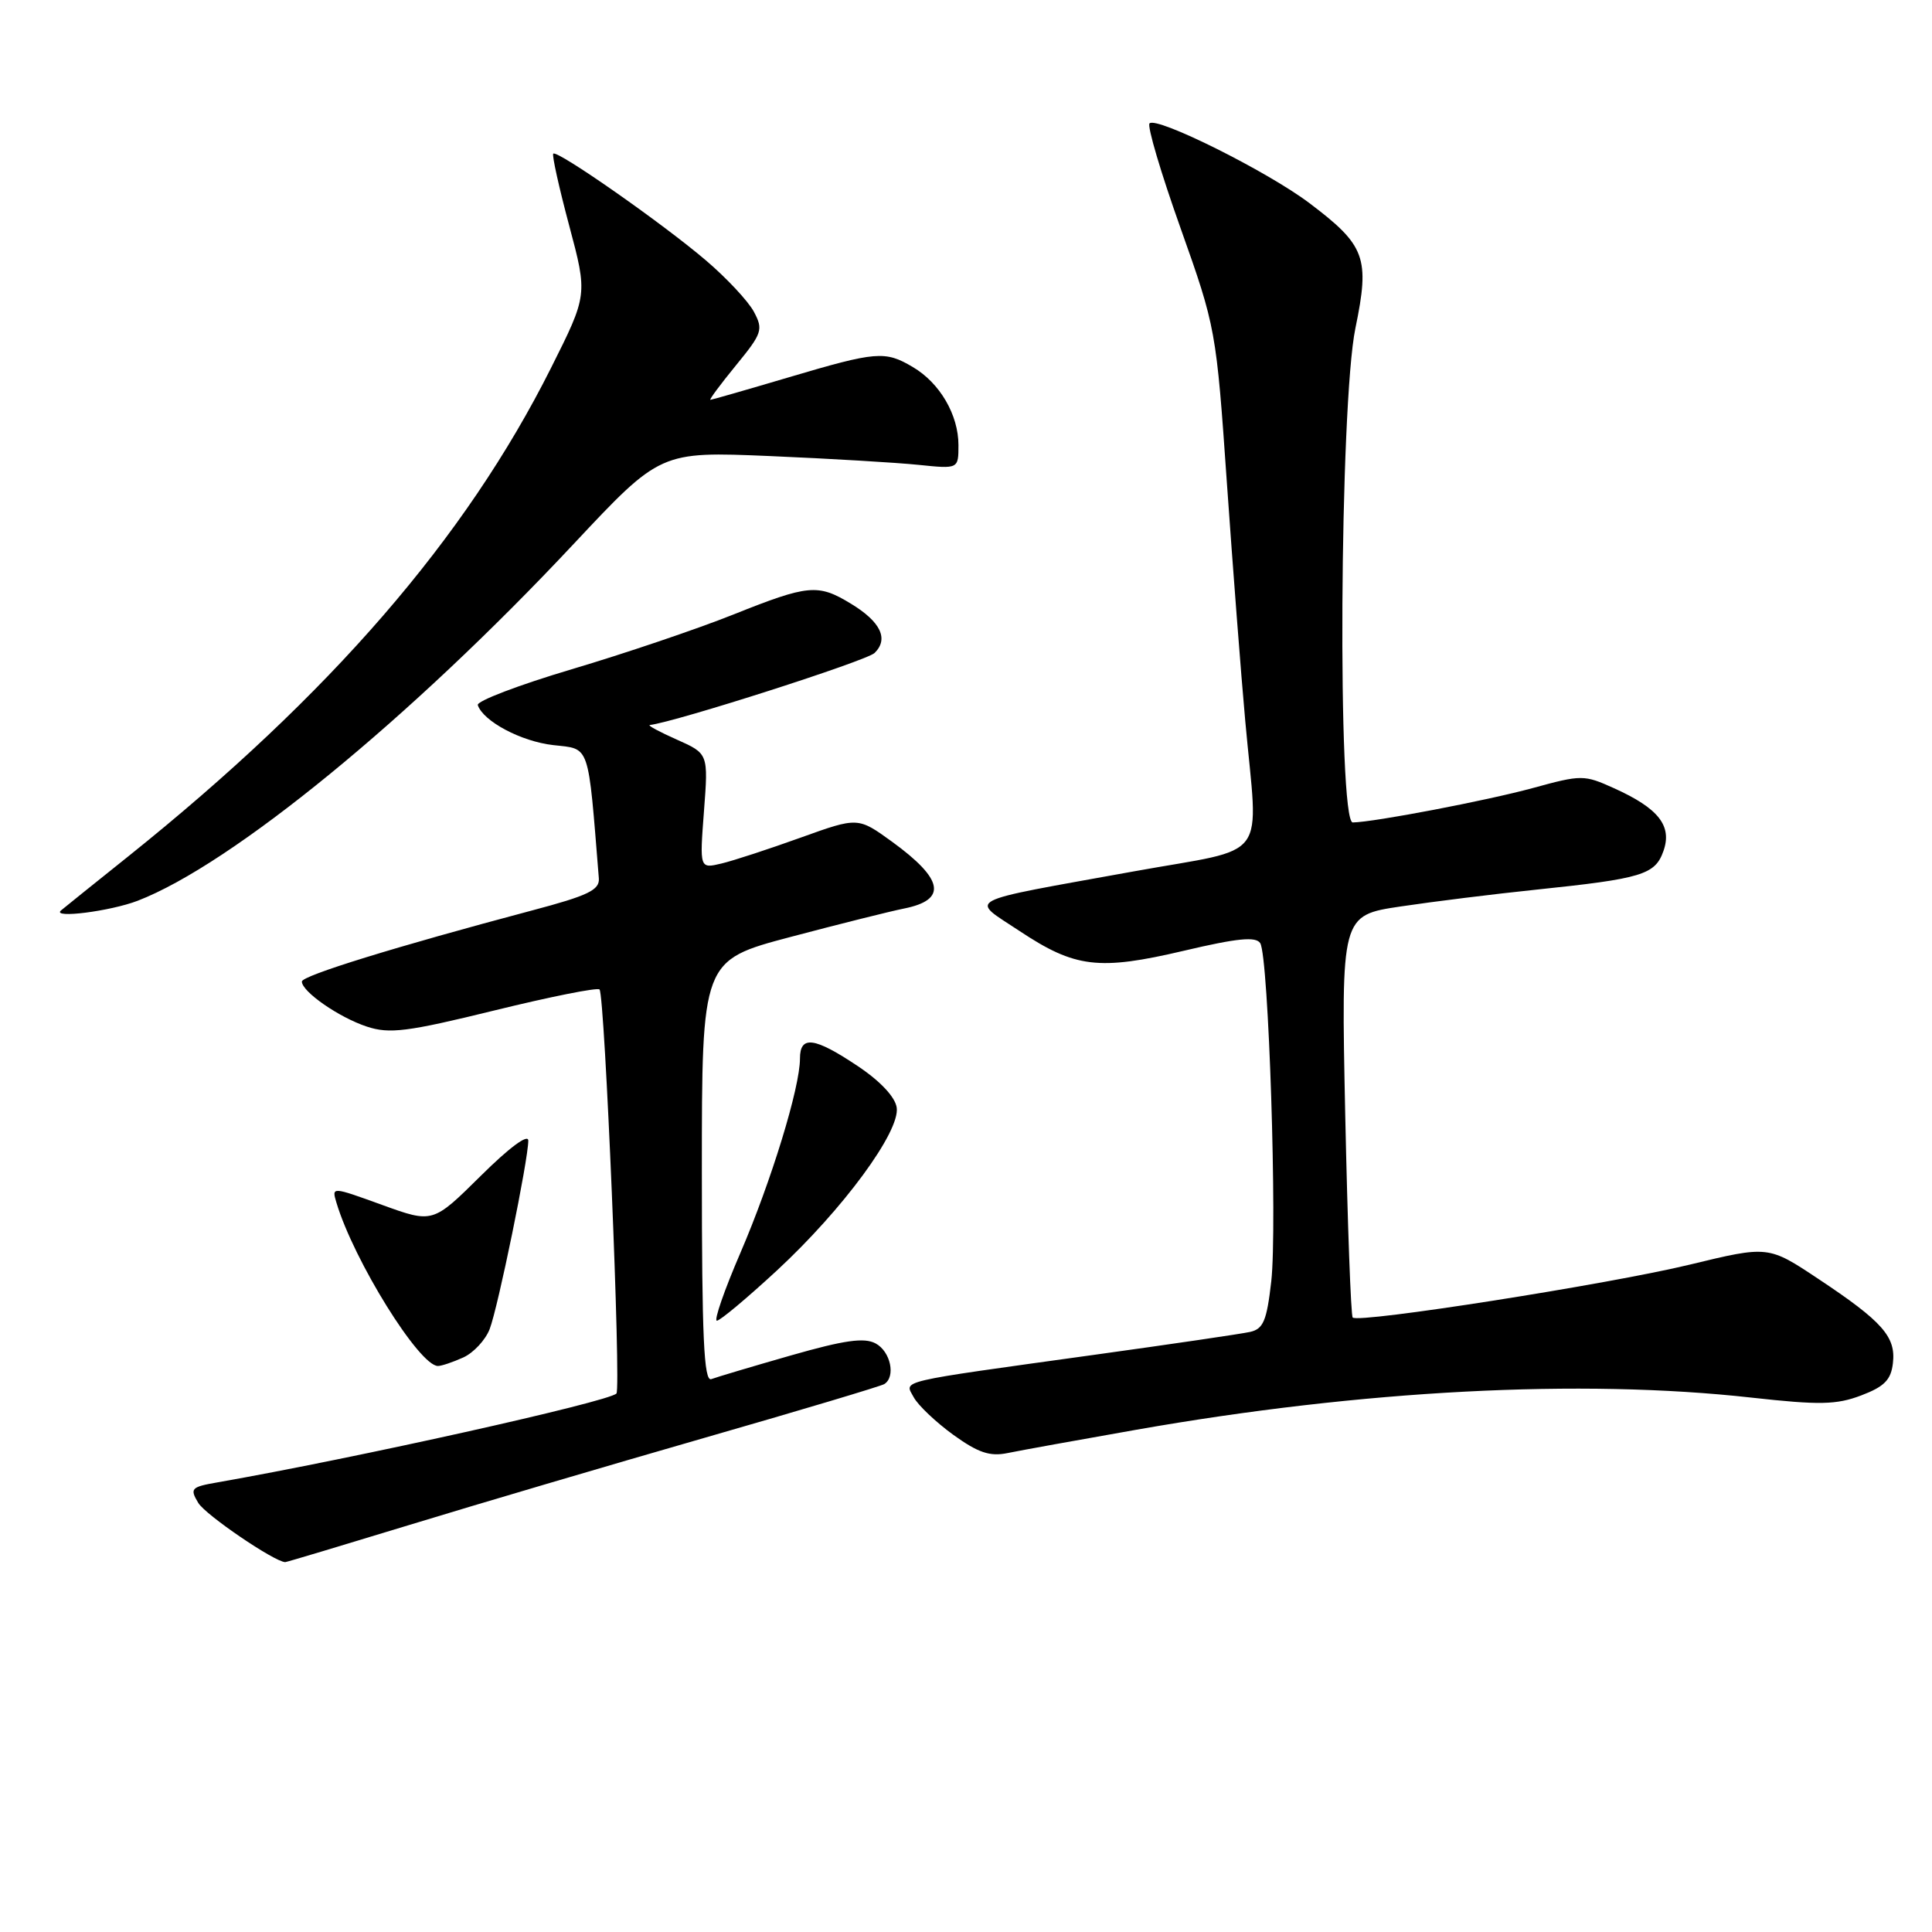 <?xml version="1.0" encoding="UTF-8" standalone="no"?>
<!DOCTYPE svg PUBLIC "-//W3C//DTD SVG 1.1//EN" "http://www.w3.org/Graphics/SVG/1.1/DTD/svg11.dtd" >
<svg xmlns="http://www.w3.org/2000/svg" xmlns:xlink="http://www.w3.org/1999/xlink" version="1.1" viewBox="0 0 256 256">
 <g >
 <path fill="currentColor"
d=" M 54.29 202.05 C 63.21 199.32 80.81 194.13 93.42 190.50 C 106.02 186.88 116.71 183.68 117.17 183.40 C 118.72 182.43 118.01 179.07 116.02 178.01 C 114.51 177.20 111.87 177.58 104.77 179.61 C 99.67 181.07 94.94 182.48 94.25 182.74 C 93.27 183.11 93.00 177.20 93.00 155.24 C 93.00 127.26 93.00 127.26 104.75 124.15 C 111.21 122.44 117.97 120.75 119.77 120.39 C 125.55 119.24 125.06 116.52 118.20 111.53 C 113.68 108.26 113.68 108.26 106.09 110.99 C 101.92 112.49 97.20 114.04 95.60 114.42 C 92.70 115.11 92.70 115.11 93.28 107.48 C 93.86 99.86 93.86 99.86 89.68 98.00 C 87.38 96.98 85.77 96.11 86.10 96.07 C 89.54 95.66 114.84 87.56 115.89 86.52 C 117.78 84.66 116.70 82.40 112.78 80.01 C 108.38 77.33 107.15 77.44 97.12 81.45 C 92.38 83.34 82.76 86.60 75.75 88.68 C 68.73 90.77 63.13 92.90 63.31 93.43 C 64.03 95.58 69.06 98.25 73.31 98.73 C 78.24 99.29 77.89 98.28 79.35 116.38 C 79.47 117.93 77.94 118.67 70.50 120.64 C 52.50 125.42 40.00 129.28 40.00 130.06 C 40.00 131.40 44.93 134.82 48.61 136.03 C 51.60 137.02 53.95 136.73 65.51 133.89 C 72.89 132.08 79.16 130.82 79.44 131.11 C 80.14 131.80 82.32 184.01 81.68 184.65 C 80.57 185.76 46.99 193.24 28.77 196.43 C 25.32 197.03 25.13 197.24 26.27 199.14 C 27.22 200.73 36.34 206.94 37.79 206.99 C 37.95 207.00 45.37 204.77 54.29 202.05 Z  M 150.56 189.45 C 180.48 184.19 209.49 182.67 232.07 185.19 C 241.10 186.19 243.33 186.15 246.62 184.90 C 249.68 183.74 250.57 182.84 250.82 180.63 C 251.23 177.13 249.46 175.12 240.94 169.46 C 234.31 165.05 234.31 165.05 223.90 167.57 C 213.22 170.16 180.03 175.37 179.24 174.58 C 179.00 174.34 178.56 162.25 178.25 147.71 C 177.70 121.29 177.70 121.29 185.60 120.11 C 189.95 119.46 198.00 118.46 203.50 117.89 C 217.60 116.42 219.31 115.91 220.42 112.75 C 221.59 109.42 219.76 107.10 213.86 104.44 C 209.90 102.65 209.56 102.65 203.14 104.41 C 196.98 106.09 182.12 108.93 179.25 108.98 C 177.21 109.01 177.51 53.59 179.60 43.48 C 181.53 34.14 180.94 32.53 173.50 26.91 C 167.95 22.72 153.27 15.40 152.32 16.35 C 151.98 16.68 153.83 22.93 156.43 30.23 C 161.10 43.38 161.16 43.68 162.57 64.00 C 163.36 75.28 164.45 89.45 165.00 95.50 C 166.72 114.52 168.46 112.17 150.25 115.46 C 127.15 119.64 128.47 118.96 135.09 123.36 C 142.46 128.25 145.59 128.63 156.87 125.98 C 163.99 124.30 166.42 124.07 166.99 124.98 C 168.10 126.78 169.26 162.56 168.45 169.78 C 167.85 175.03 167.40 176.10 165.62 176.49 C 164.45 176.75 155.18 178.11 145.00 179.52 C 118.35 183.22 119.86 182.87 121.07 185.14 C 121.64 186.20 123.99 188.43 126.30 190.11 C 129.60 192.49 131.15 193.02 133.50 192.54 C 135.15 192.20 142.83 190.81 150.56 189.45 Z  M 61.39 179.87 C 62.75 179.25 64.32 177.56 64.88 176.12 C 65.99 173.25 70.00 153.68 70.00 151.14 C 70.00 150.19 67.47 152.07 63.68 155.83 C 57.35 162.09 57.35 162.09 50.64 159.66 C 43.94 157.23 43.94 157.23 44.58 159.36 C 46.88 167.04 55.56 181.00 58.03 181.00 C 58.51 181.00 60.02 180.49 61.39 179.87 Z  M 102.93 168.36 C 111.70 160.24 119.27 149.95 118.82 146.77 C 118.62 145.36 116.65 143.26 113.64 141.25 C 107.89 137.41 106.00 137.17 106.00 140.27 C 106.00 144.11 102.20 156.50 98.12 165.98 C 95.98 170.94 94.57 175.00 94.99 175.00 C 95.41 175.00 98.98 172.01 102.93 168.36 Z  M 18.23 119.36 C 30.71 114.55 54.34 95.22 76.00 72.09 C 87.50 59.82 87.50 59.82 102.00 60.43 C 109.97 60.77 118.86 61.30 121.75 61.60 C 127.00 62.14 127.00 62.14 127.00 58.98 C 127.00 54.97 124.53 50.74 120.96 48.64 C 117.27 46.45 116.15 46.55 104.50 50.00 C 99.00 51.63 94.33 52.97 94.13 52.98 C 93.93 52.99 95.45 50.94 97.51 48.42 C 101.00 44.16 101.16 43.68 99.89 41.30 C 99.14 39.90 96.27 36.83 93.51 34.48 C 87.75 29.57 73.83 19.84 73.31 20.36 C 73.12 20.55 74.07 24.84 75.42 29.89 C 77.87 39.07 77.87 39.07 73.00 48.78 C 61.68 71.34 43.76 92.03 17.00 113.47 C 12.32 117.21 8.31 120.44 8.08 120.64 C 6.82 121.74 14.60 120.75 18.23 119.36 Z "/>
</g>
</svg>